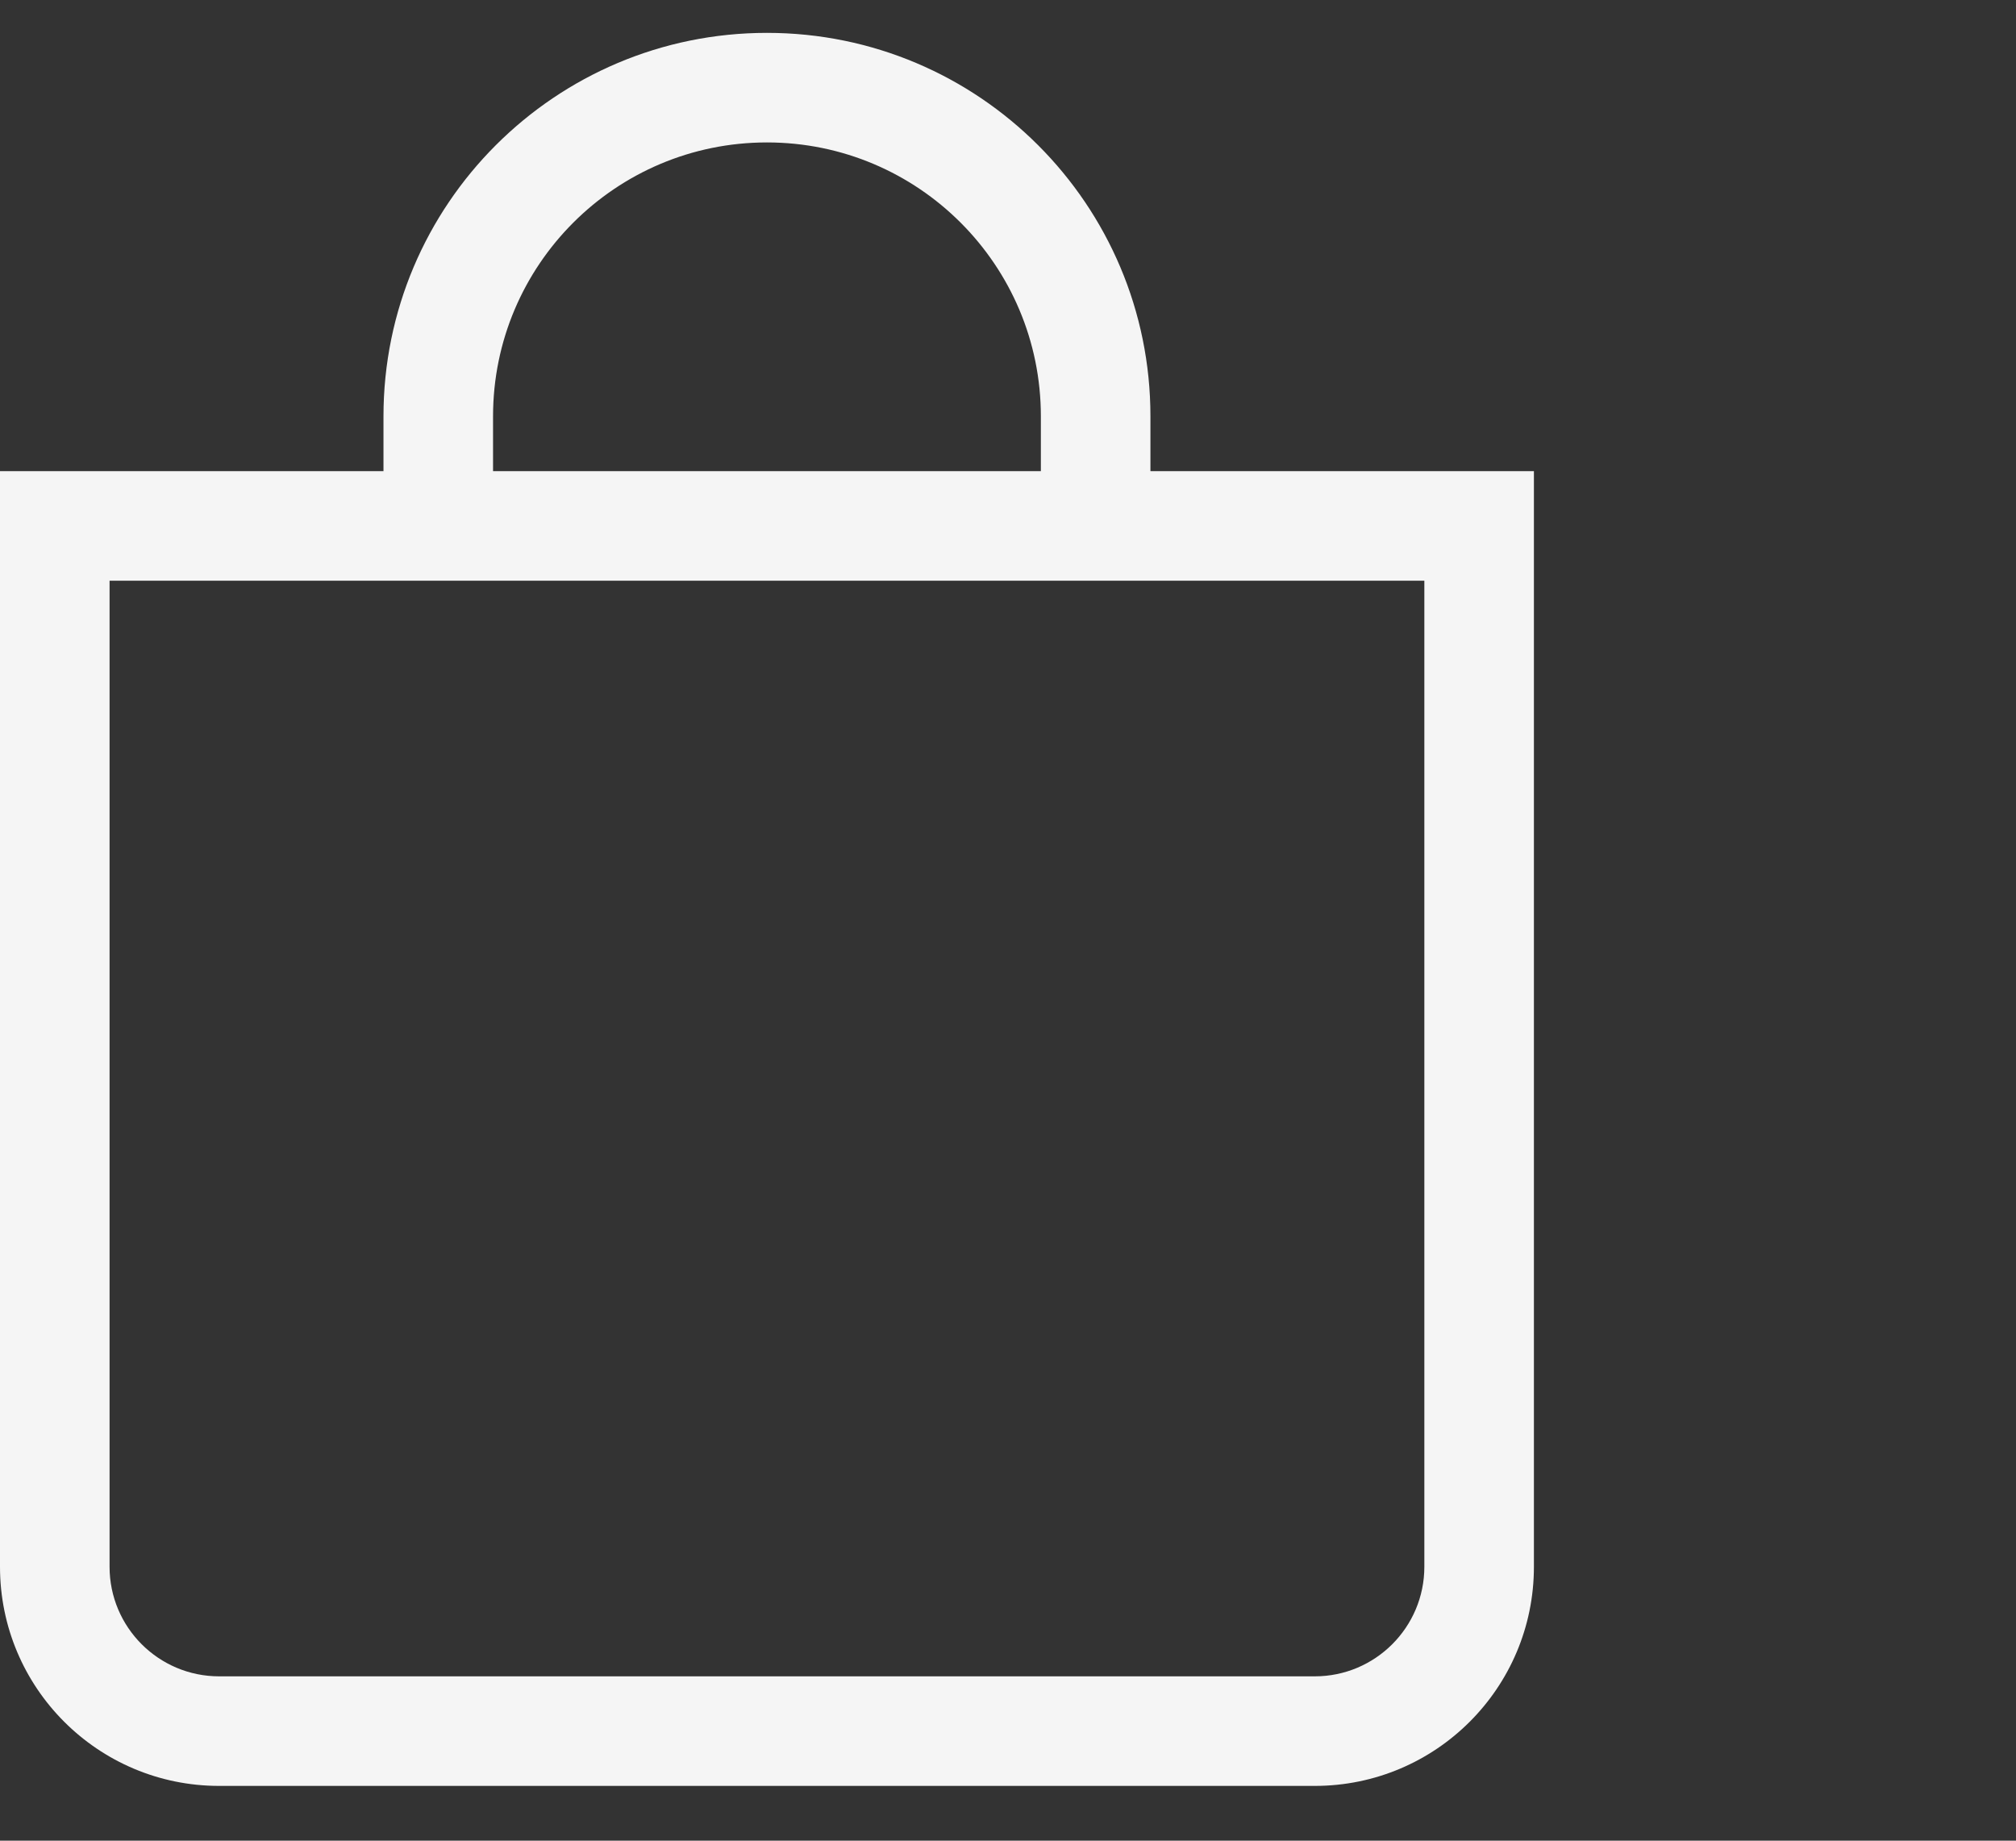 <svg width="23" height="21" viewBox="0 0 23 21" fill="none" xmlns="http://www.w3.org/2000/svg">
<rect x="0" y="0" width="23" height="21" fill="#333333" stroke="none"/>
<path d="M8.75 1.625C10.476 1.625 11.875 3.024 11.875 4.75V5.375H5.625V4.75C5.625 3.024 7.024 1.625 8.75 1.625ZM13.125 5.375V4.75C13.125 2.334 11.166 0.375 8.75 0.375C6.334 0.375 4.375 2.334 4.375 4.75V5.375H0V17.875C0 19.256 1.119 20.375 2.5 20.375H15C16.381 20.375 17.5 19.256 17.5 17.875V5.375H13.125ZM1.25 6.625H16.25V17.875C16.25 18.565 15.69 19.125 15 19.125H2.5C1.81 19.125 1.25 18.565 1.25 17.875V6.625Z" fill="#F5F5F5"/>
</svg>
